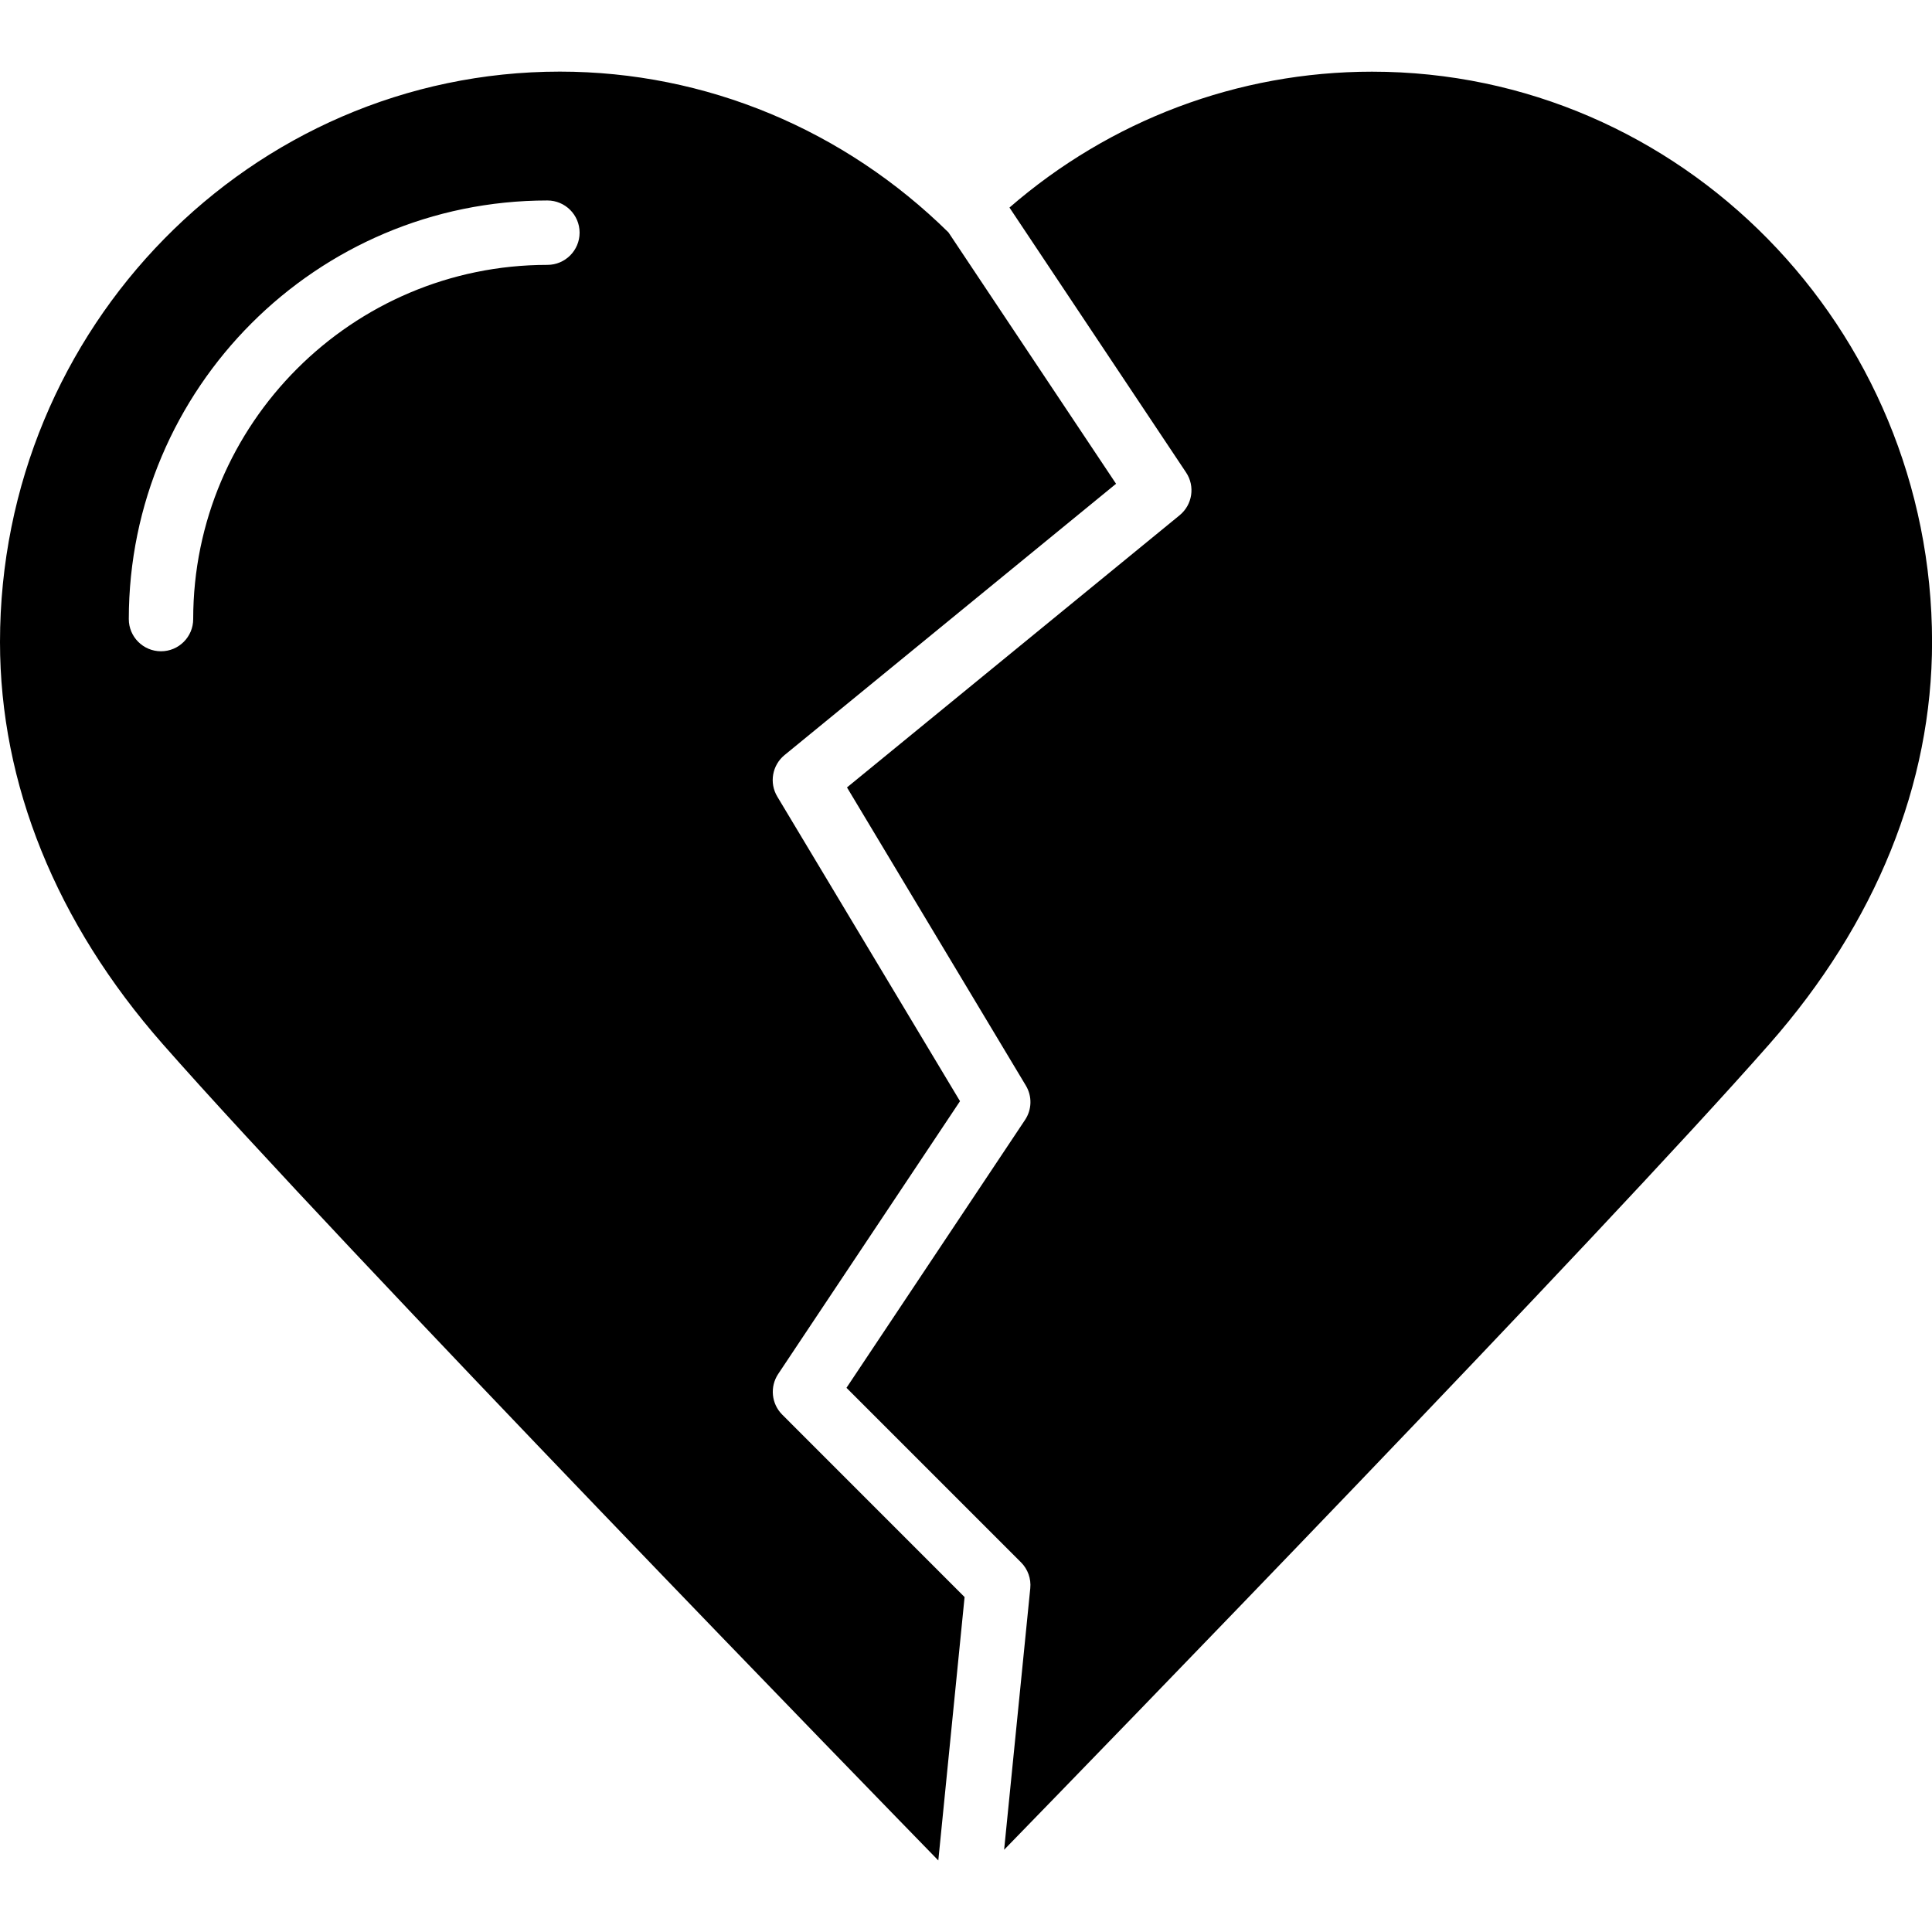 <?xml version="1.0" encoding="iso-8859-1"?>
<!-- Generator: Adobe Illustrator 19.0.0, SVG Export Plug-In . SVG Version: 6.00 Build 0)  -->
<svg version="1.1" id="Layer_1" xmlns="http://www.w3.org/2000/svg" xmlns:xlink="http://www.w3.org/1999/xlink" x="0px" y="0px"
	 viewBox="0 0 30 30" style="enable-background:new 0 0 30 30;" xml:space="preserve">
<g>
	<g>
		<path d="M12.083,21.336l2.824-4.237L12.07,12.37c-0.128-0.213-0.08-0.487,0.112-0.645l5.148-4.213l-2.602-3.903
			c-1.615-1.591-3.762-2.497-6.035-2.497C3.9,1.113,0,5.086,0,9.97c0,2.204,0.873,4.361,2.525,6.24
			c2.773,3.154,11.327,11.942,12.045,12.679l0.408-4.09l-2.832-2.833C11.978,21.798,11.952,21.534,12.083,21.336z M8.5,4.113
			c-3.032,0-5.5,2.467-5.5,5.5c0,0.276-0.224,0.5-0.5,0.5S2,9.889,2,9.613c0-3.584,2.916-6.5,6.5-6.5c0.276,0,0.5,0.224,0.5,0.5
			S8.776,4.113,8.5,4.113z M21.305,1.113c-2.085,0-4.07,0.756-5.63,2.11l2.742,4.113c0.143,0.214,0.1,0.501-0.1,0.665l-5.165,4.226
			l2.777,4.629c0.1,0.166,0.095,0.374-0.013,0.535l-2.772,4.159l2.71,2.71c0.106,0.106,0.159,0.254,0.144,0.403l-0.406,4.06
			c1.395-1.434,9.249-9.517,11.885-12.513c1.651-1.878,2.524-4.036,2.524-6.24C30,5.086,26.099,1.113,21.305,1.113z"/>
	</g>
</g>
</svg>
